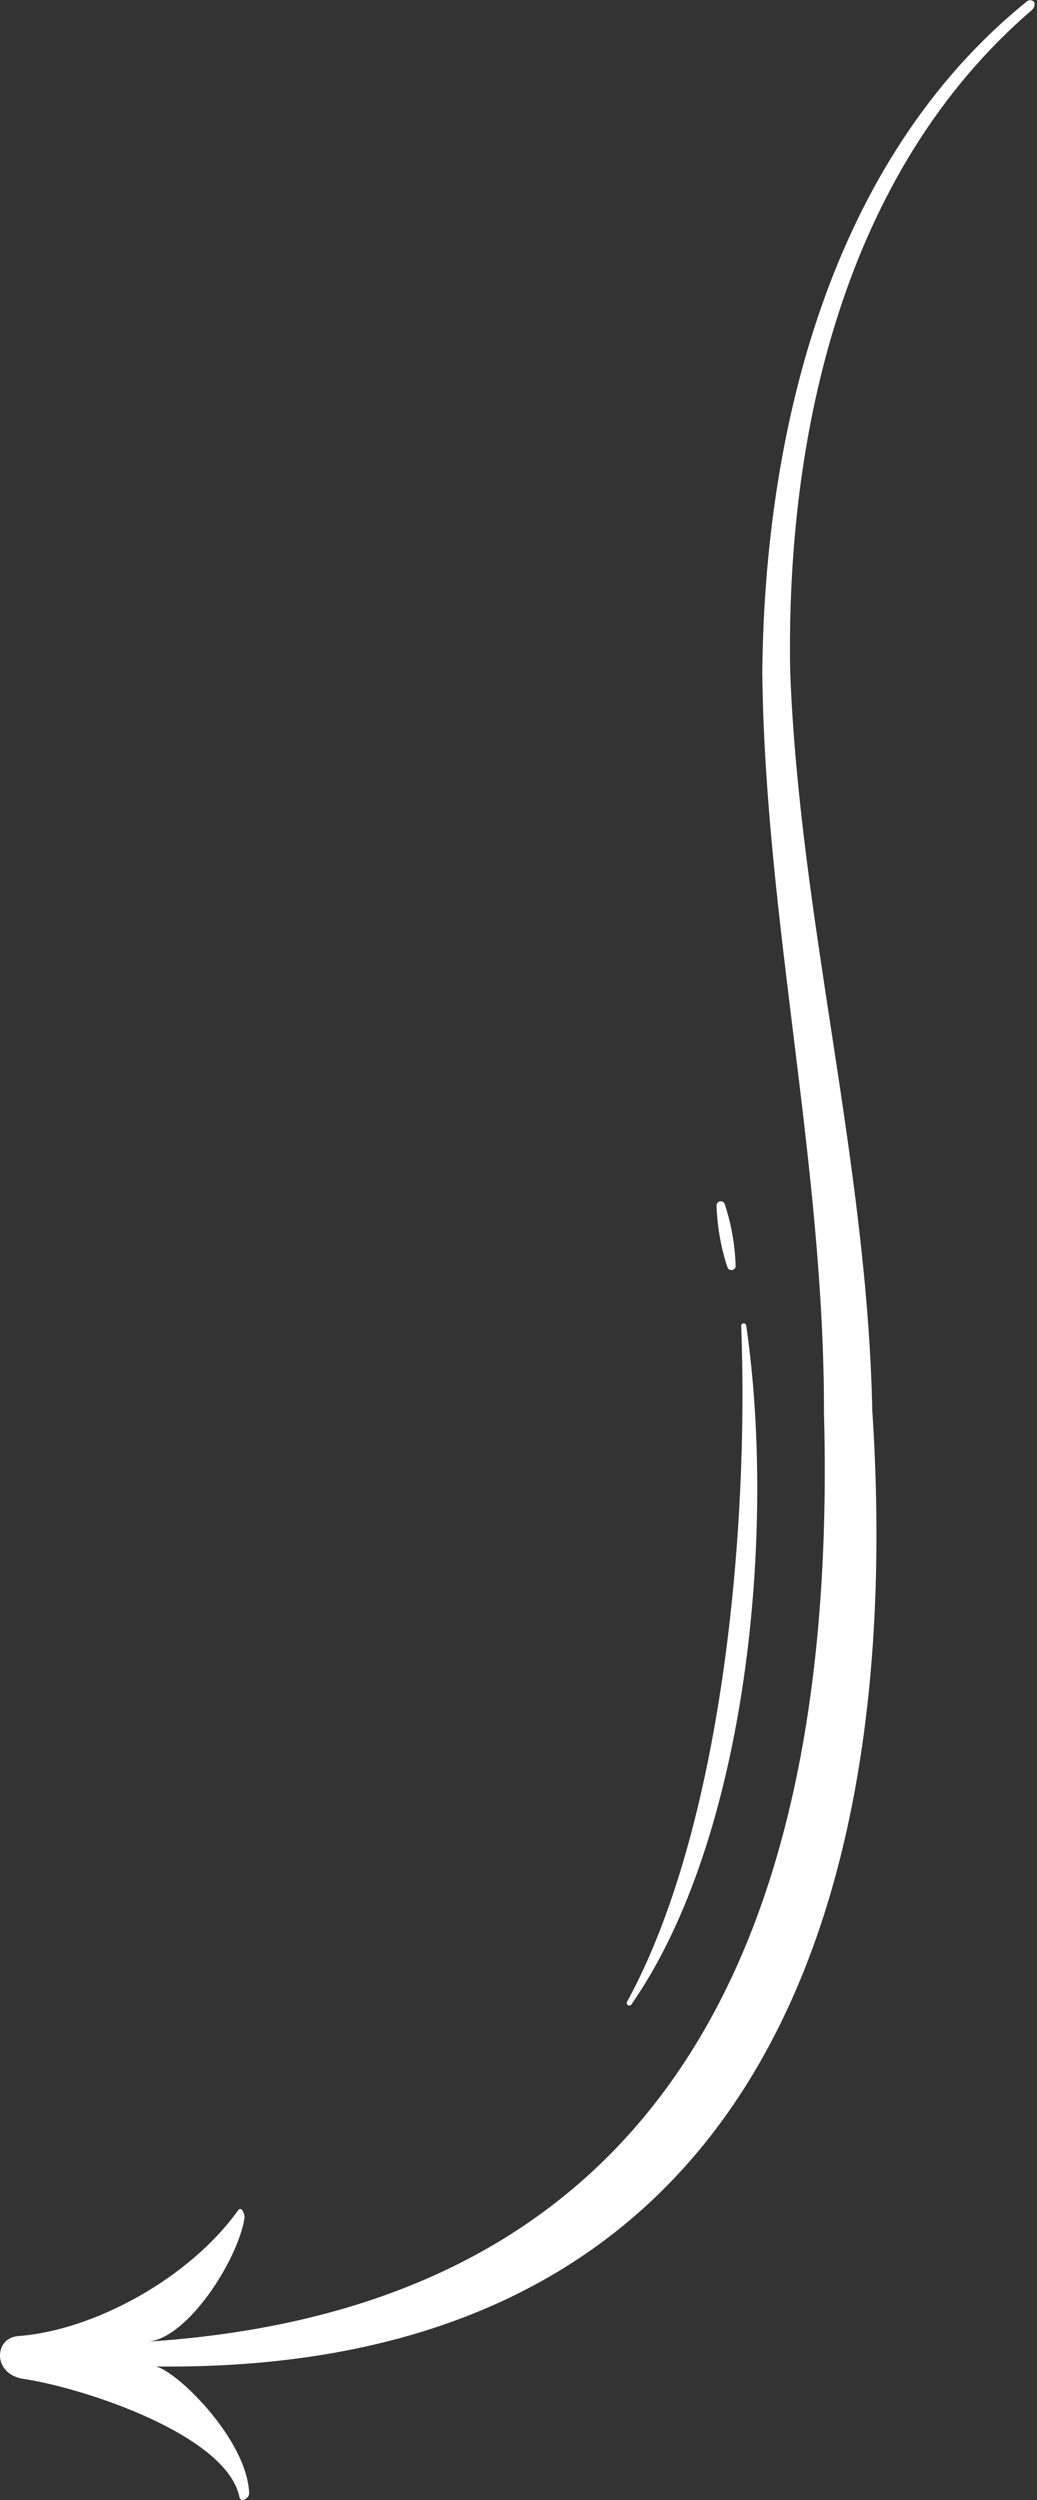 <svg width="159" height="383" viewBox="0 0 159 383" fill="none" xmlns="http://www.w3.org/2000/svg">
<rect x="0" y="0" width="159" height="383" fill="#333333" stroke="none"/>
<path d="M3.546 364.434C-1.15 363.72 -0.96 358.14 2.812 357.885C14.425 357.02 29.076 349.01 36.51 338.616C37.069 337.853 37.562 339.356 37.492 339.801C36.451 346.305 28.703 358.35 22.611 358.743C106.577 353.293 128.328 290.071 126.337 216.368C126.396 178.42 117.305 140.911 116.879 102.996C117.246 65.794 127.358 24.552 157.414 0.24C157.83 -0.118 158.423 0.021 158.592 0.396C158.745 0.735 158.514 1.282 158.2 1.55C129.408 26.294 120.501 66.344 121.156 102.917C122.617 140.905 132.945 177.896 133.744 216.067C138.814 293.764 114.75 363.694 23.712 362.541C26.371 362.581 37.833 373.361 38.206 381.967C38.239 382.732 36.882 383.52 36.713 382.55C34.767 373.06 12.997 365.855 3.546 364.434Z" fill="white"/>
<path d="M113.644 203.06C114.836 234.013 110.84 279.88 96.117 306.72C96.087 306.805 96.087 306.897 96.116 306.982C96.146 307.067 96.203 307.14 96.279 307.188C96.354 307.237 96.444 307.258 96.534 307.249C96.623 307.24 96.707 307.201 96.772 307.139C114.75 281.379 118.975 234.144 114.403 203.001C114.375 202.918 114.321 202.847 114.248 202.799C114.175 202.75 114.088 202.728 114 202.735C113.913 202.741 113.831 202.777 113.766 202.836C113.701 202.895 113.658 202.974 113.644 203.06Z" fill="white"/>
<path d="M111.581 194.257C111.648 194.371 111.749 194.461 111.87 194.516C111.99 194.572 112.125 194.589 112.255 194.566C112.386 194.544 112.506 194.482 112.601 194.389C112.696 194.297 112.76 194.177 112.786 194.047C112.786 193.667 112.786 193.281 112.746 192.901C112.667 191.643 112.519 190.39 112.301 189.148C112.084 187.906 111.796 186.677 111.436 185.467C111.325 185.094 111.207 184.727 111.083 184.36C111.016 184.244 110.915 184.151 110.793 184.095C110.672 184.038 110.536 184.019 110.404 184.042C110.272 184.065 110.15 184.128 110.054 184.222C109.959 184.317 109.895 184.438 109.871 184.57C109.871 184.963 109.871 185.349 109.917 185.736C110.073 188.255 110.512 190.749 111.227 193.17C111.332 193.563 111.456 193.923 111.581 194.257Z" fill="white"/>
</svg>
